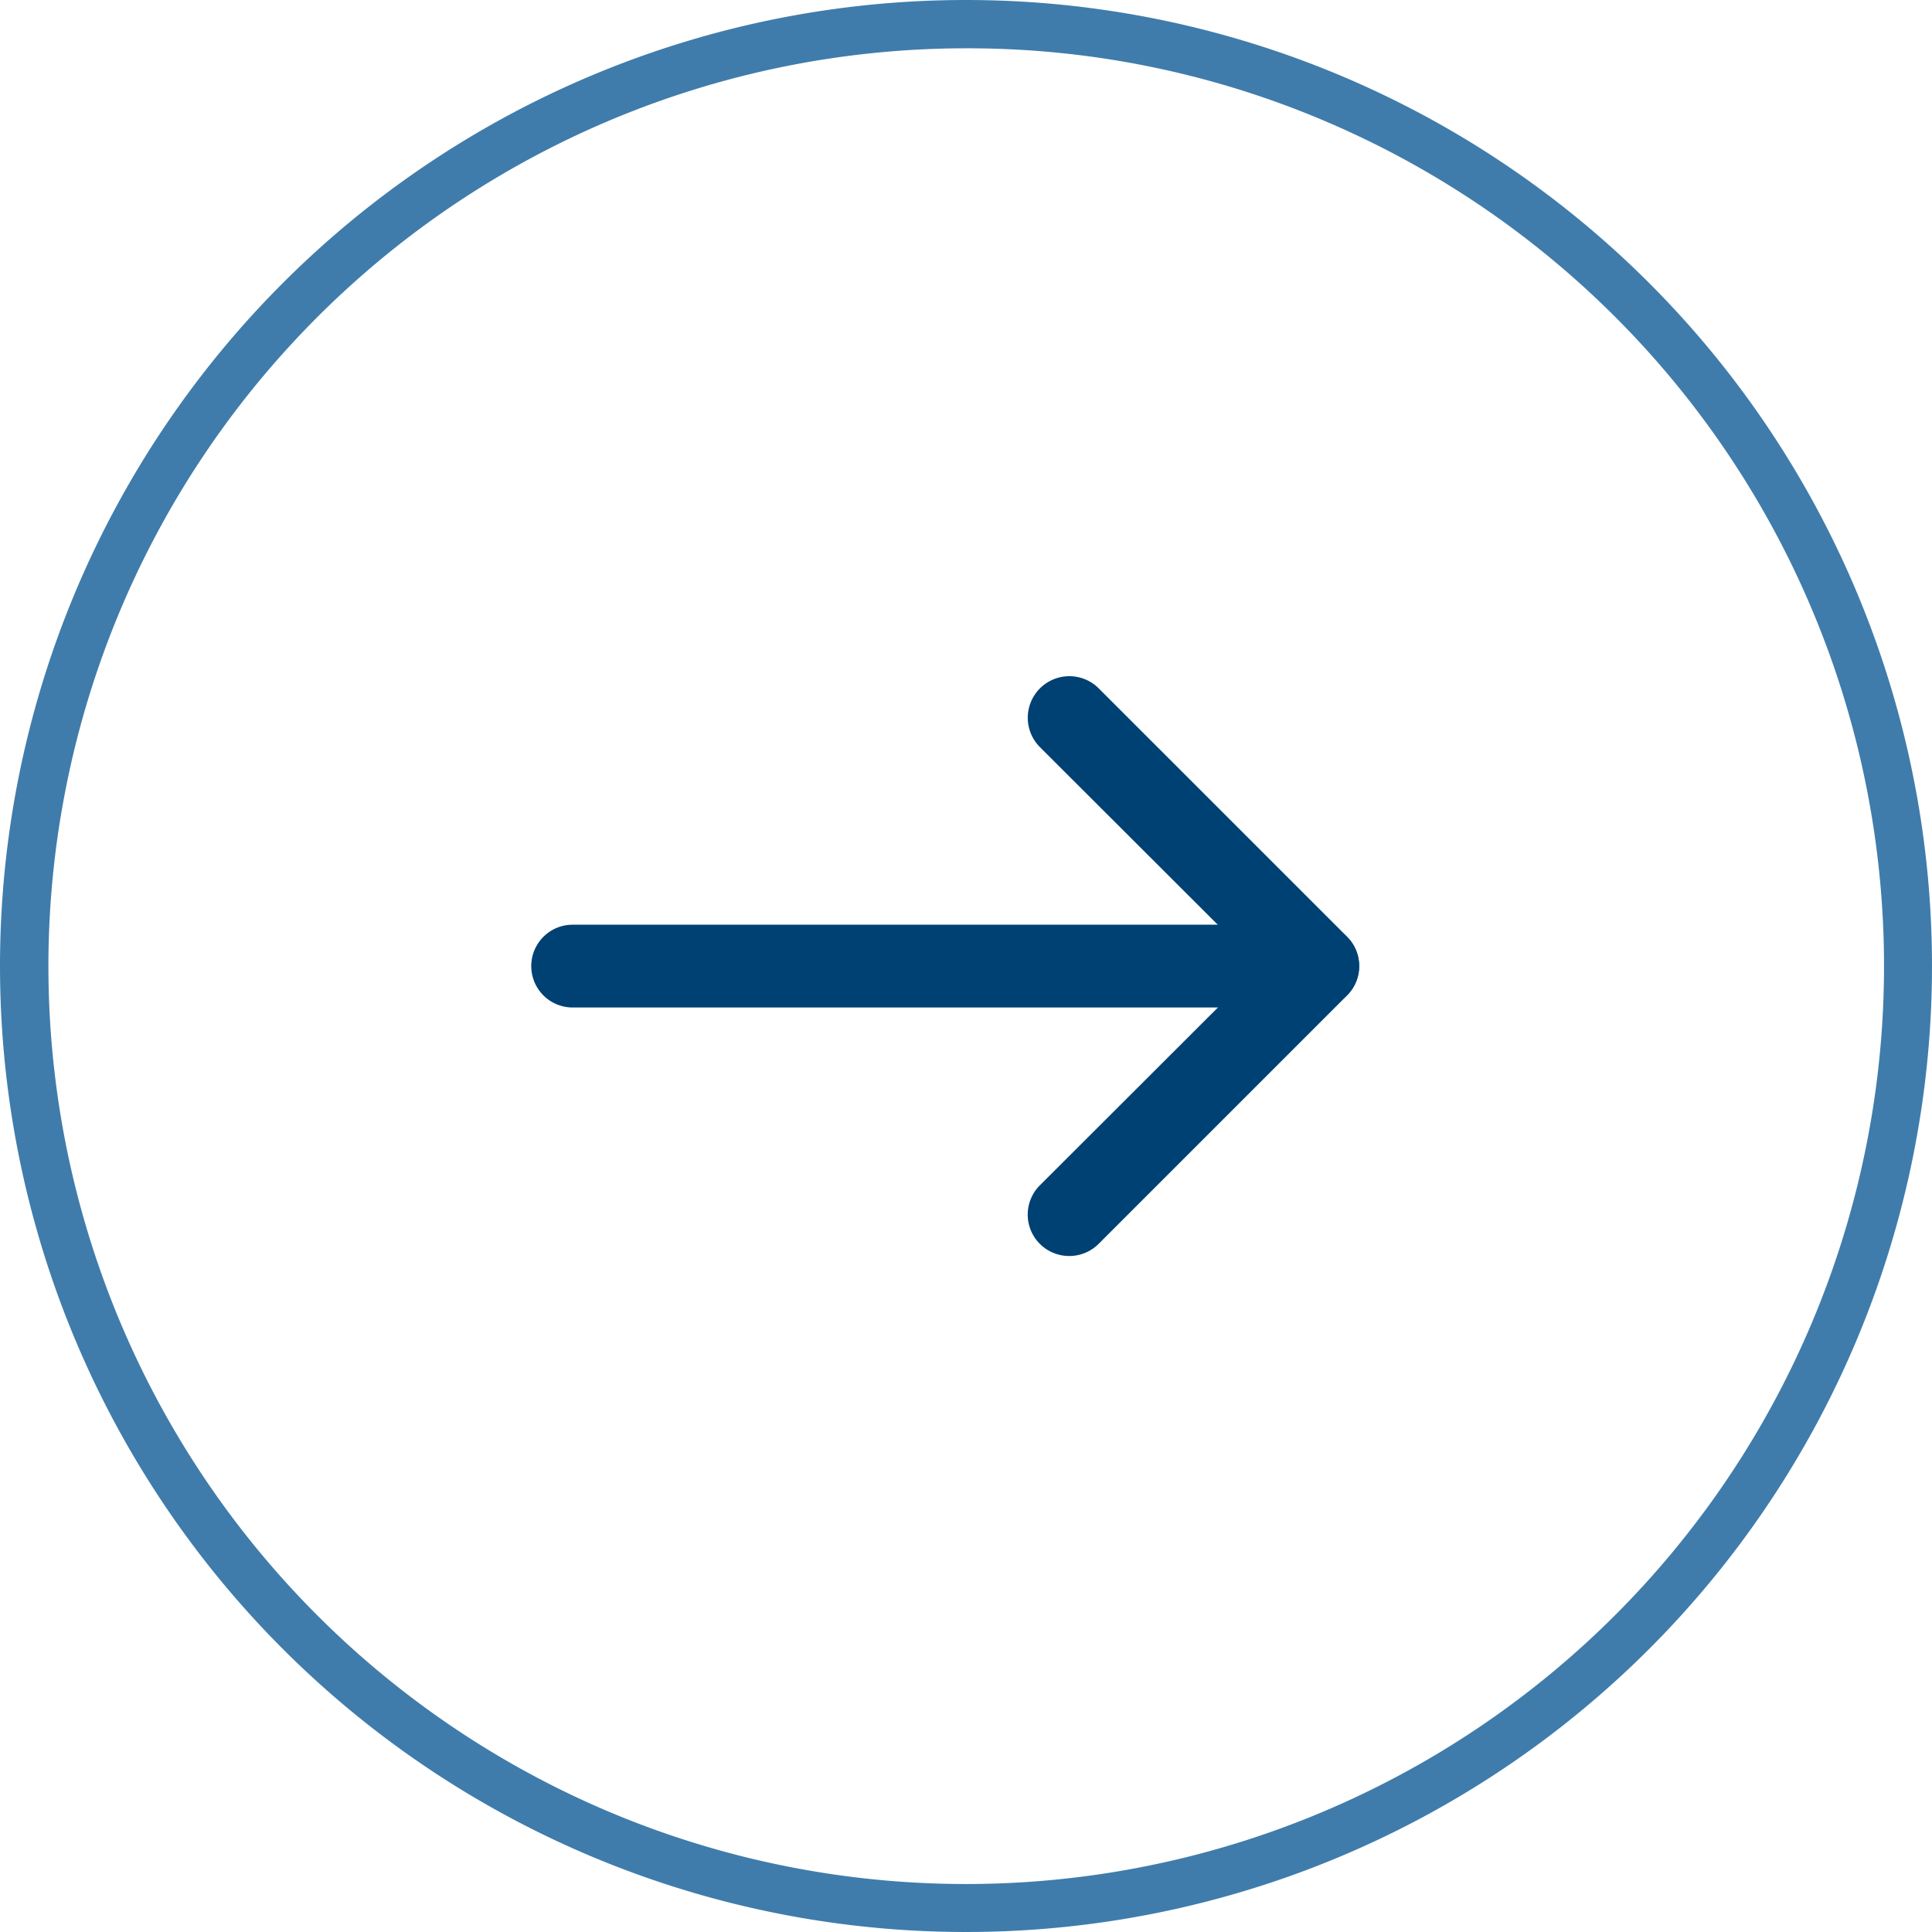<svg xmlns="http://www.w3.org/2000/svg" width="40" height="40" viewBox="0 0 40 40"><g transform="translate(-1104.912 -781)"><rect width="40" height="40" rx="20" transform="translate(1104.912 781)" fill="rgba(255,255,255,0)"/><path d="M20,1a19.005,19.005,0,0,0-7.4,36.507A19.005,19.005,0,0,0,27.4,2.493,18.88,18.88,0,0,0,20,1m0-1A20,20,0,1,1,0,20,20,20,0,0,1,20,0Z" transform="translate(1104.912 781)" fill="#3f7cab"/><g transform="translate(1113.911 790.004)"><path d="M18.281,12.714H2.857a.857.857,0,1,1,0-1.714H18.281a.857.857,0,0,1,0,1.714Z" transform="translate(0 -0.859)" fill="#004174"/><path d="M14.856,17a.857.857,0,0,1-.608-1.465L18.789,11,14.248,6.465a.86.86,0,1,1,1.217-1.217l5.141,5.141a.857.857,0,0,1,0,1.217l-5.141,5.141A.857.857,0,0,1,14.856,17Z" transform="translate(-1.716 0)" fill="#004174"/></g></g></svg>